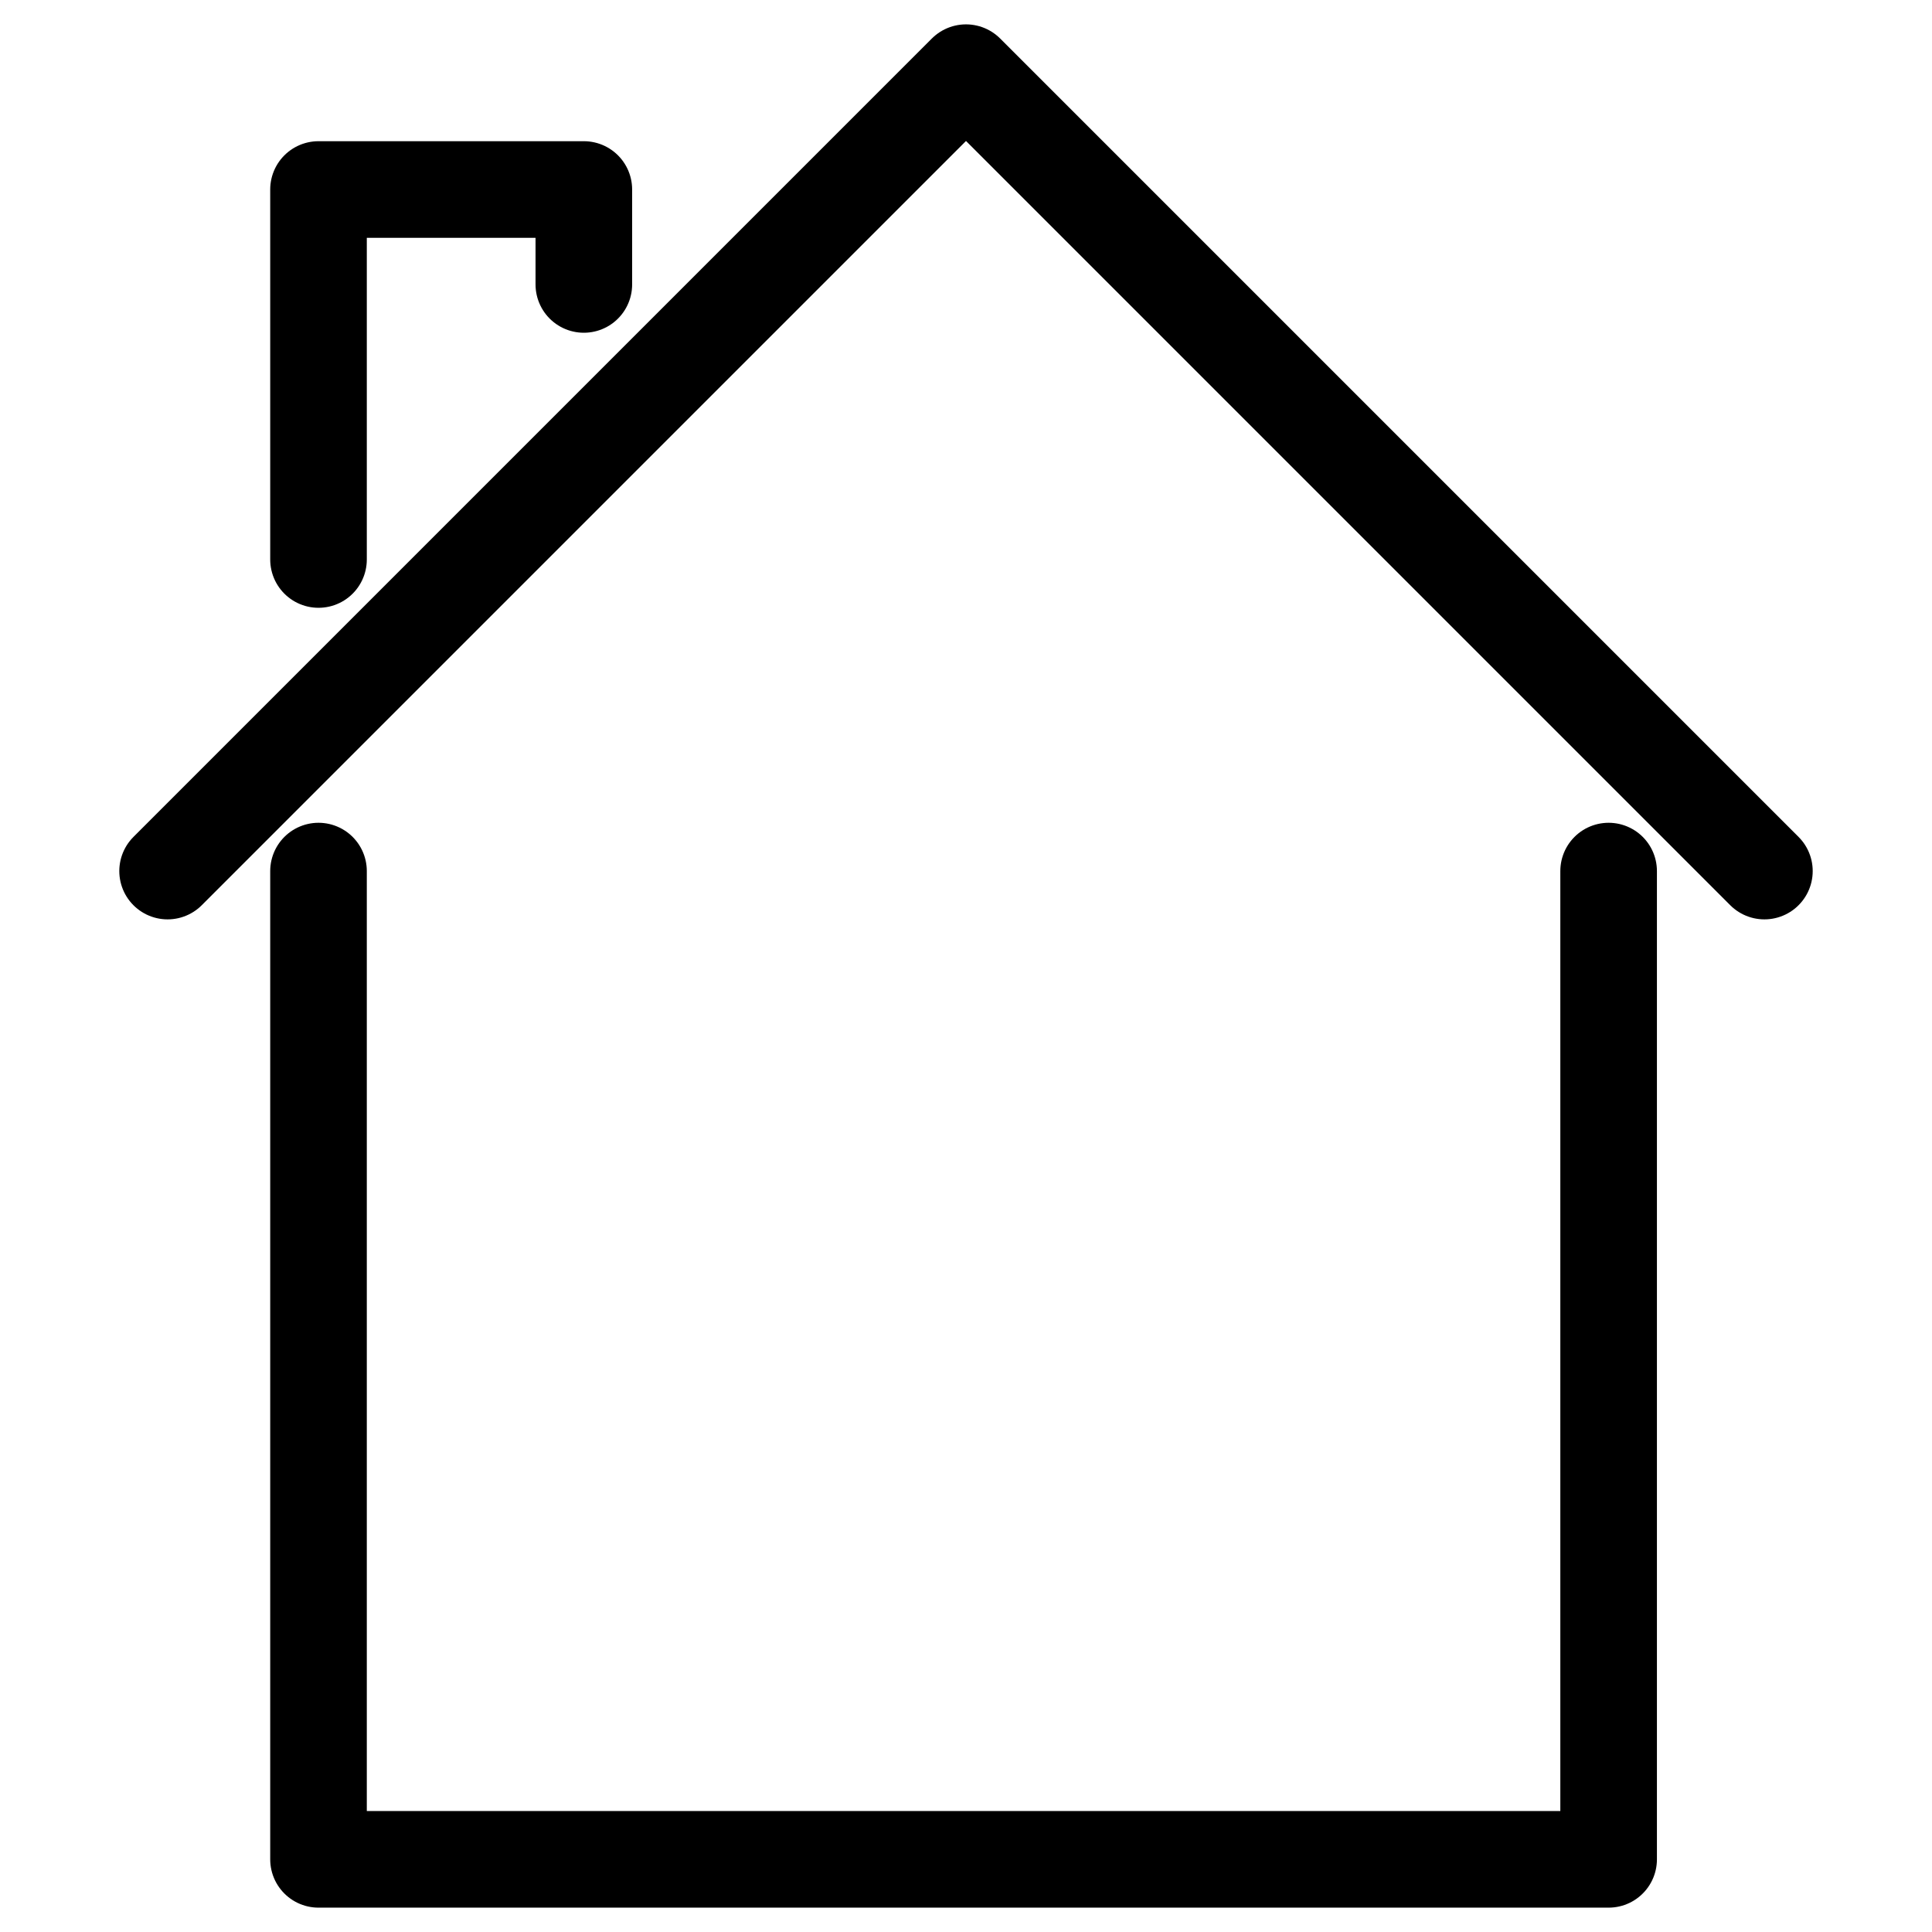 <?xml version="1.0" encoding="UTF-8" standalone="no"?>
<svg
   xmlns:dc="http://purl.org/dc/elements/1.1/"
   xmlns:cc="http://creativecommons.org/ns#"
   xmlns:rdf="http://www.w3.org/1999/02/22-rdf-syntax-ns#"
   xmlns:svg="http://www.w3.org/2000/svg"
   xmlns="http://www.w3.org/2000/svg"
   id="svg8"
   version="1.1"
   viewBox="0 0 150 150"
   height="150mm"
   width="150mm">
  <defs
     id="defs2" />
  <g
     transform="translate(-34.388,-27.53)"
     id="layer1">
    <g
       style="stroke:#000000;stroke-opacity:1"
       transform="translate(9.224,-1.891)"
       id="g856">
      <path
         style="fill:none;stroke:#000000;stroke-width:7.5;stroke-linecap:round;stroke-linejoin:round;stroke-miterlimit:4;stroke-dasharray:none;stroke-opacity:1"
         d="M 49.893,97.051 V 173.78 H 150.057 V 97.051"
         id="path833" />
      <path
         style="fill:none;stroke:#000000;stroke-width:7.5;stroke-linecap:round;stroke-linejoin:round;stroke-miterlimit:4;stroke-dasharray:none;stroke-opacity:1"
         d="m 38.176,97.051 61.988,-61.988 61.988,61.988"
         id="path847" />
      <path
         style="fill:none;stroke:#000000;stroke-width:7.5;stroke-linecap:round;stroke-linejoin:round;stroke-miterlimit:4;stroke-dasharray:none;stroke-opacity:1"
         d="M 49.893,72.86 V 44.134 c 7.386,-10e-7 14.221,-10e-7 20.6,0 v 7.371"
         id="path851" />
    </g>
  </g>
</svg>
